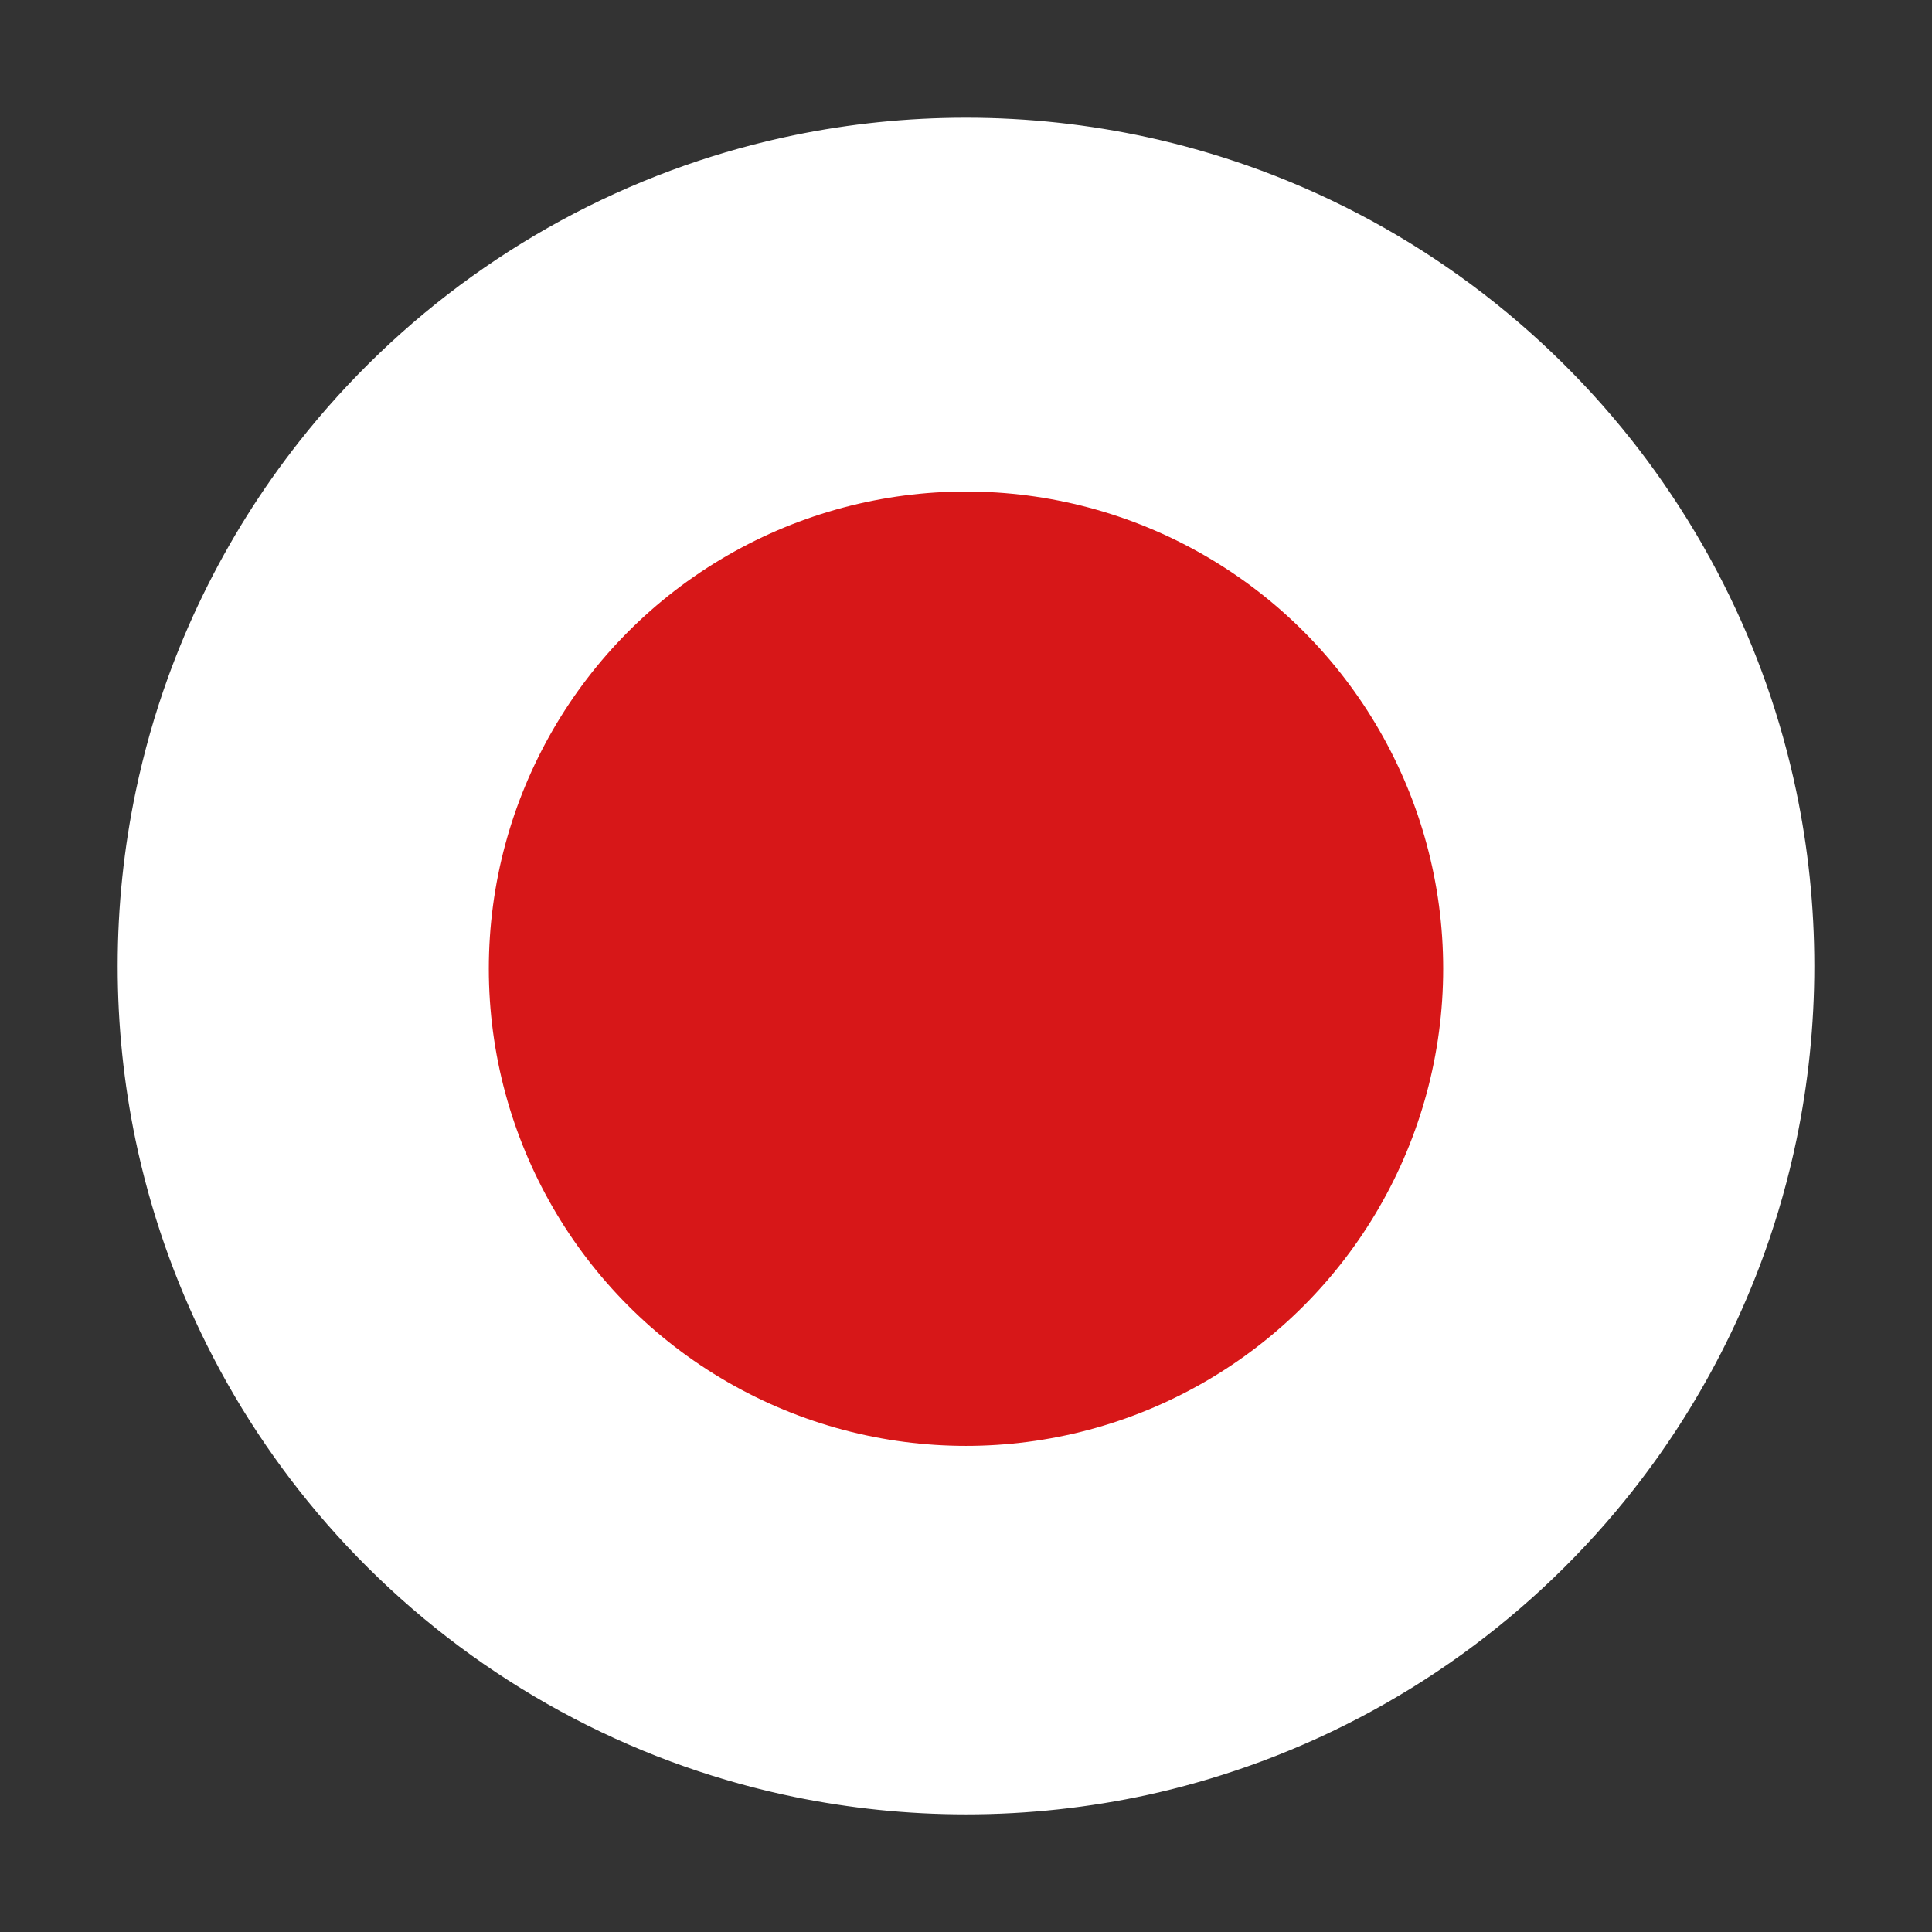 <?xml version="1.0" encoding="utf-8"?>
<!-- Generator: Adobe Illustrator 16.0.0, SVG Export Plug-In . SVG Version: 6.00 Build 0)  -->
<!DOCTYPE svg PUBLIC "-//W3C//DTD SVG 1.1//EN" "http://www.w3.org/Graphics/SVG/1.1/DTD/svg11.dtd">
<svg version="1.1" id="图形" xmlns="http://www.w3.org/2000/svg" xmlns:xlink="http://www.w3.org/1999/xlink" x="0px" y="0px"
	 width="1000.637px" height="1000.678px" viewBox="15.167 -16.333 1000.637 1000.678"
	 enable-background="new 15.167 -16.333 1000.637 1000.678" xml:space="preserve">
<rect x="15.167" y="-16.333" width="1000.637" height="1000.678" fill="#333333" stroke="none"/>
<g>
	<path fill="#FFFFFF" d="M945.47,393.26c-7.911-37.653-20.644-73.549-37.539-106.963c-9.213-18.297-19.717-35.856-31.315-52.563
		c-5.295-7.625-10.765-15.088-16.52-22.288c-51.008-64.428-119.71-114.189-198.787-142.003
		c-16.765-5.886-34.021-10.806-51.675-14.674c-30.348-6.614-61.832-10.133-94.159-10.133c-30.476,0-60.287,3.123-89.048,9.046
		c-19.209,3.954-37.944,9.176-56.157,15.542c-79.7,27.919-148.936,78.118-200.136,143.15
		c-19.357,24.541-36.099,51.219-49.918,79.573c-6.745,13.84-12.772,28.088-18.06,42.676c-6.859,18.978-12.418,38.563-16.633,58.627
		c-6.134,29.3-9.408,59.63-9.408,90.738c0,30.877,3.189,60.944,9.224,90.008c7.768,37.217,20.247,72.693,36.735,105.77
		c9.134,18.361,19.499,35.969,31.021,52.732c5.317,7.701,10.818,15.279,16.613,22.629c51.277,65.299,120.641,115.668,200.563,143.66
		c18.213,6.357,36.94,11.6,56.157,15.543c28.761,5.904,58.572,9.047,89.048,9.047c32.327,0,63.812-3.502,94.159-10.096
		c17.654-3.887,34.91-8.807,51.675-14.729c79.758-28.061,148.987-78.43,200.134-143.67c18.258-23.283,34.209-48.494,47.529-75.27
		c7.568-15.174,14.286-30.869,20.093-46.99c6.829-19.006,12.375-38.552,16.556-58.648c6.037-29.061,9.234-59.127,9.234-90.007
		C954.855,452.899,951.619,422.568,945.47,393.26z"/>
	<circle fill="#D71718" cx="515.486" cy="485.387" r="247.149"/>
</g>
</svg>
